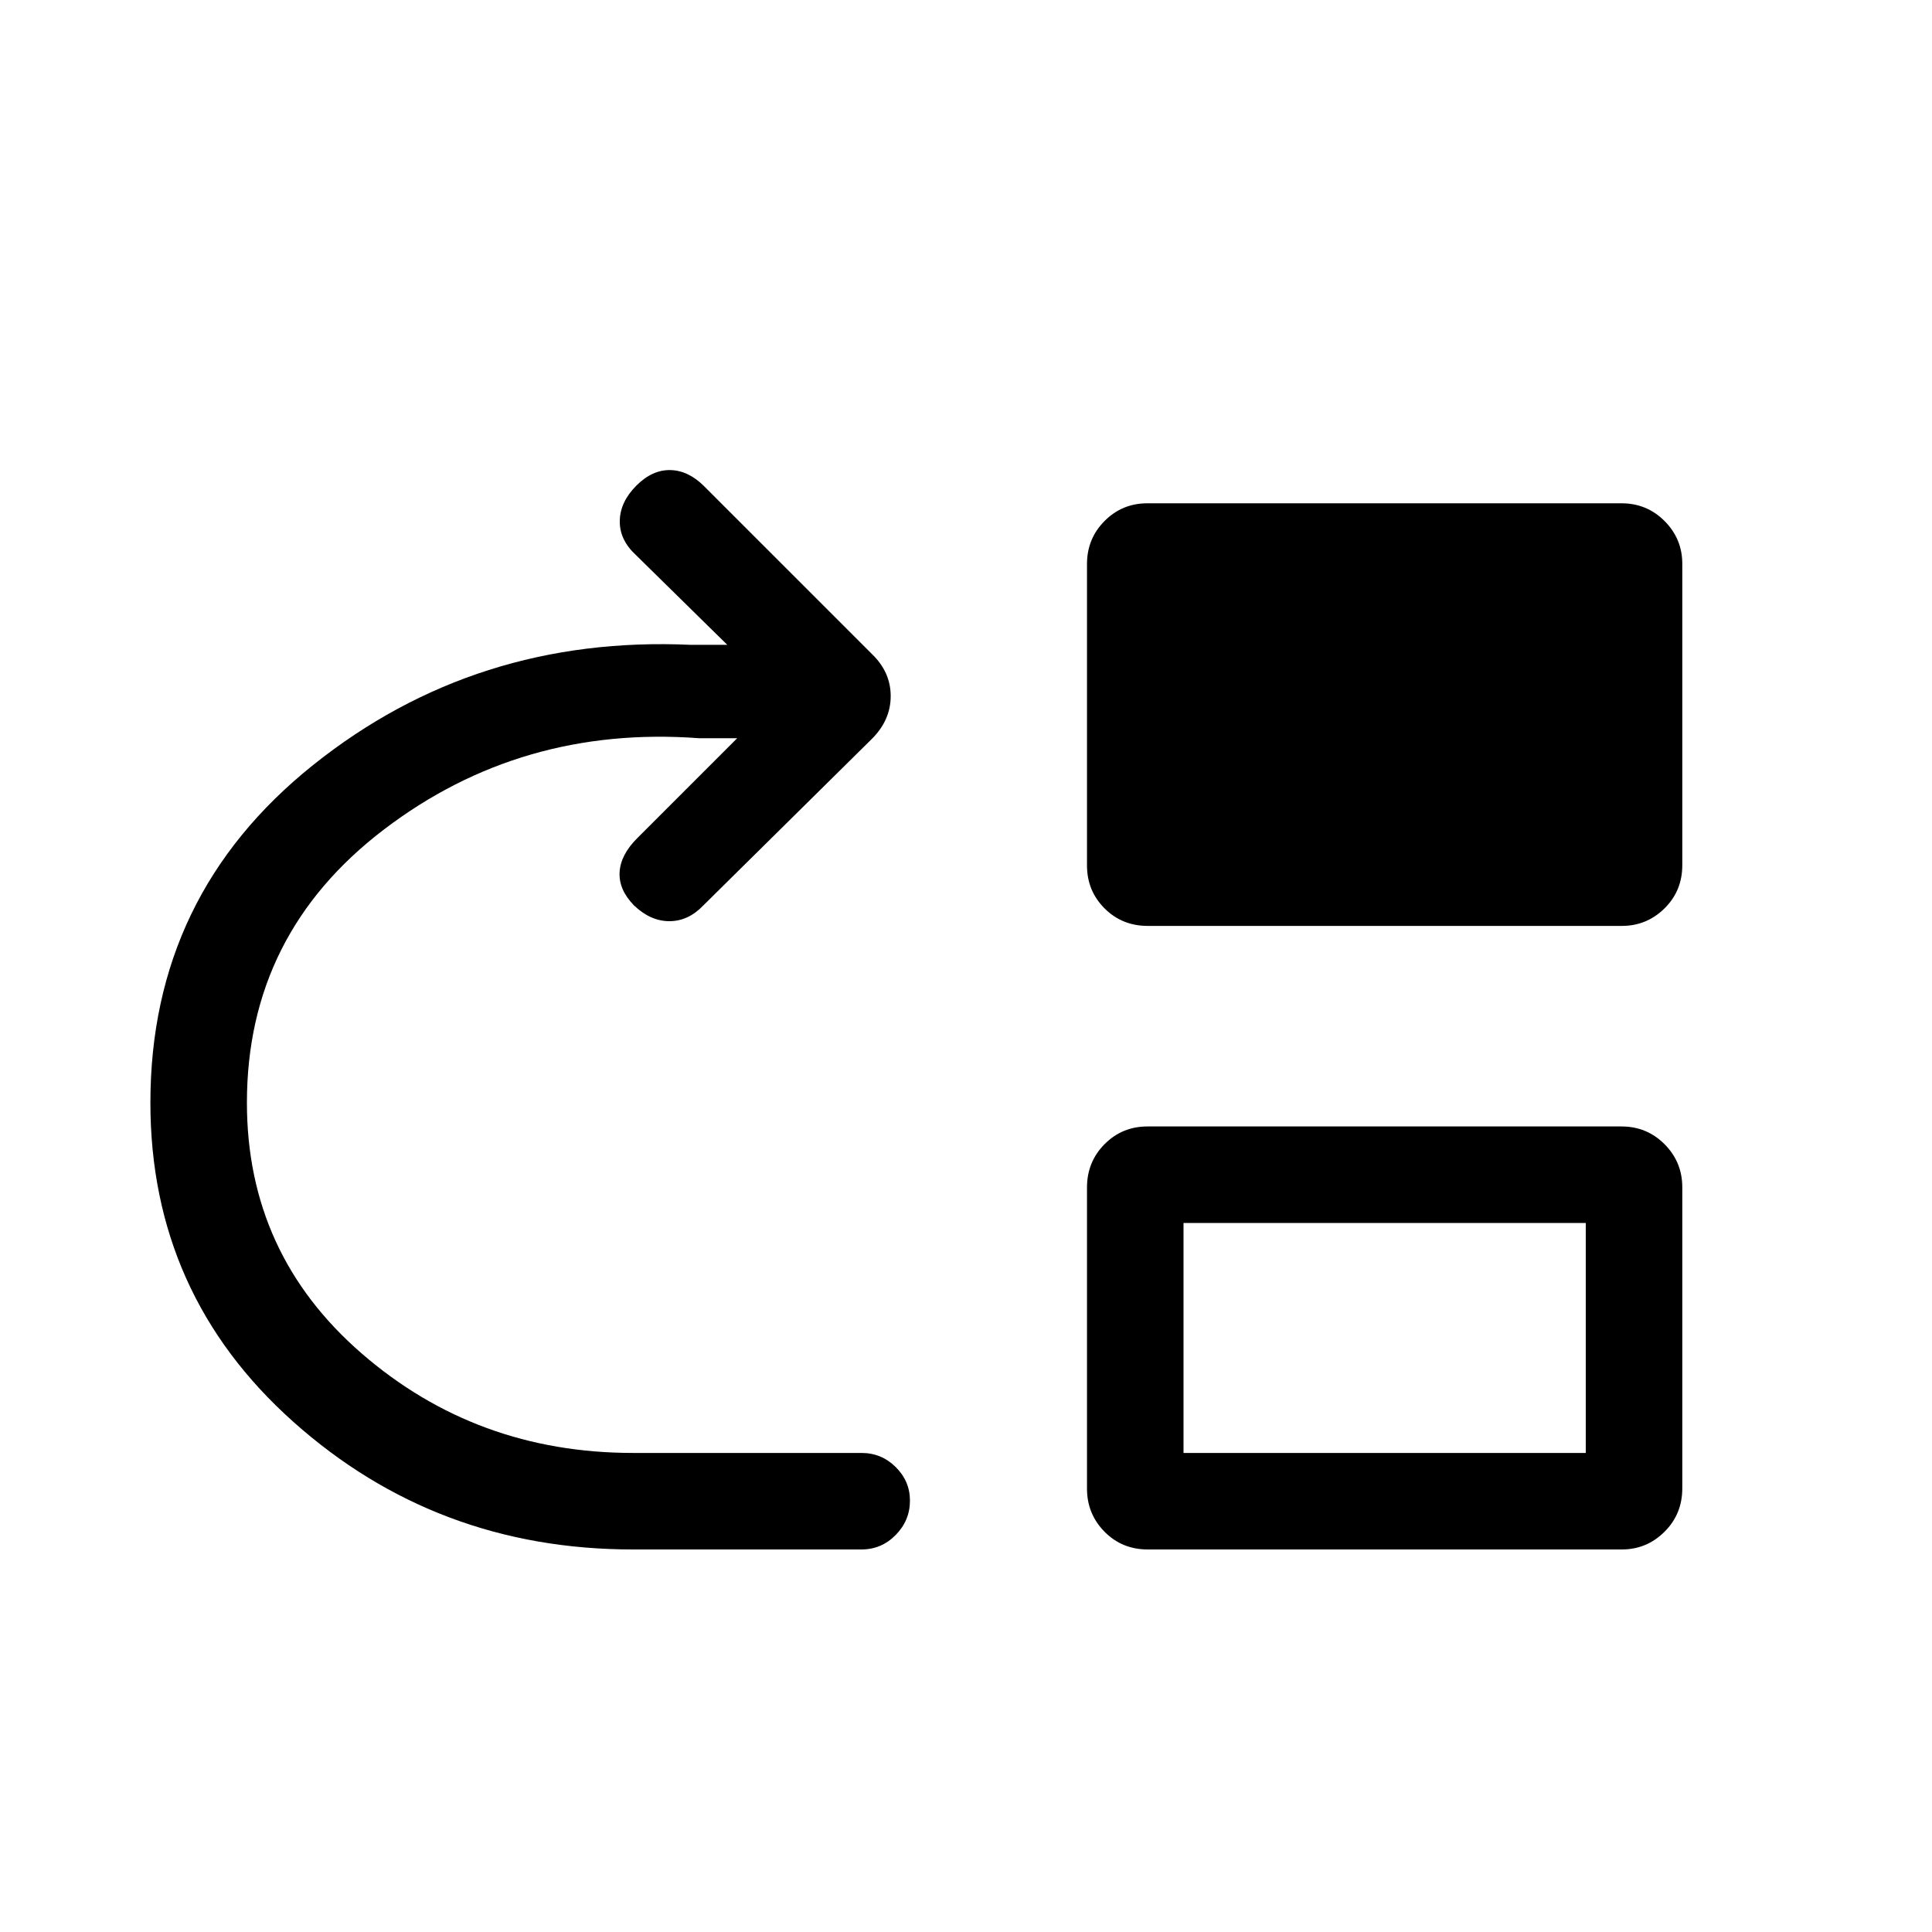 <svg xmlns="http://www.w3.org/2000/svg" height="20" viewBox="0 -960 960 960" width="20"><path d="M314.5-190.08q-97.68 0-168.73-63.41-71.04-63.4-71.04-158.59 0-103.11 80.81-167.75 80.81-64.63 187.85-59.75h18L316-684.19q-8.19-7.53-8.04-16.98.16-9.44 8.26-17.55 7.9-7.89 16.86-7.7 8.96.19 16.77 8l83.38 83.38q9.35 8.98 9.35 20.92 0 11.93-9.35 21.27l-83.77 82.77q-7.47 7.81-16.85 7.81-9.38 0-17.56-7.81-7.63-7.8-7.18-16.46.44-8.65 8.75-16.96l49.69-49.69h-19q-88.39-6.54-156.5 45.34-68.12 51.89-68.12 135.77 0 75.16 57.02 124.6 57.01 49.44 134.87 49.44h113.5q9.93 0 17 7.02 7.07 7.01 7.07 16.67 0 9.85-7.07 17.06-7.07 7.21-17 7.21H314.5Zm255.83-309.84q-12.82 0-21.52-8.75-8.69-8.74-8.69-21.29v-149.77q0-12.61 8.74-21.4t21.29-8.79h235.56q12.63 0 21.42 8.84 8.79 8.84 8.79 21.2v149.77q0 12.79-8.84 21.49t-21.2 8.7H570.33Zm0 309.84q-12.82 0-21.52-8.84-8.69-8.84-8.69-21.39v-149.58q0-12.79 8.74-21.59 8.74-8.79 21.29-8.79h235.56q12.63 0 21.42 8.84 8.79 8.84 8.79 21.39v149.58q0 12.8-8.84 21.59t-21.2 8.79H570.33Zm17.75-47.96h199.88v-114.27H588.08v114.27Z"/></svg>